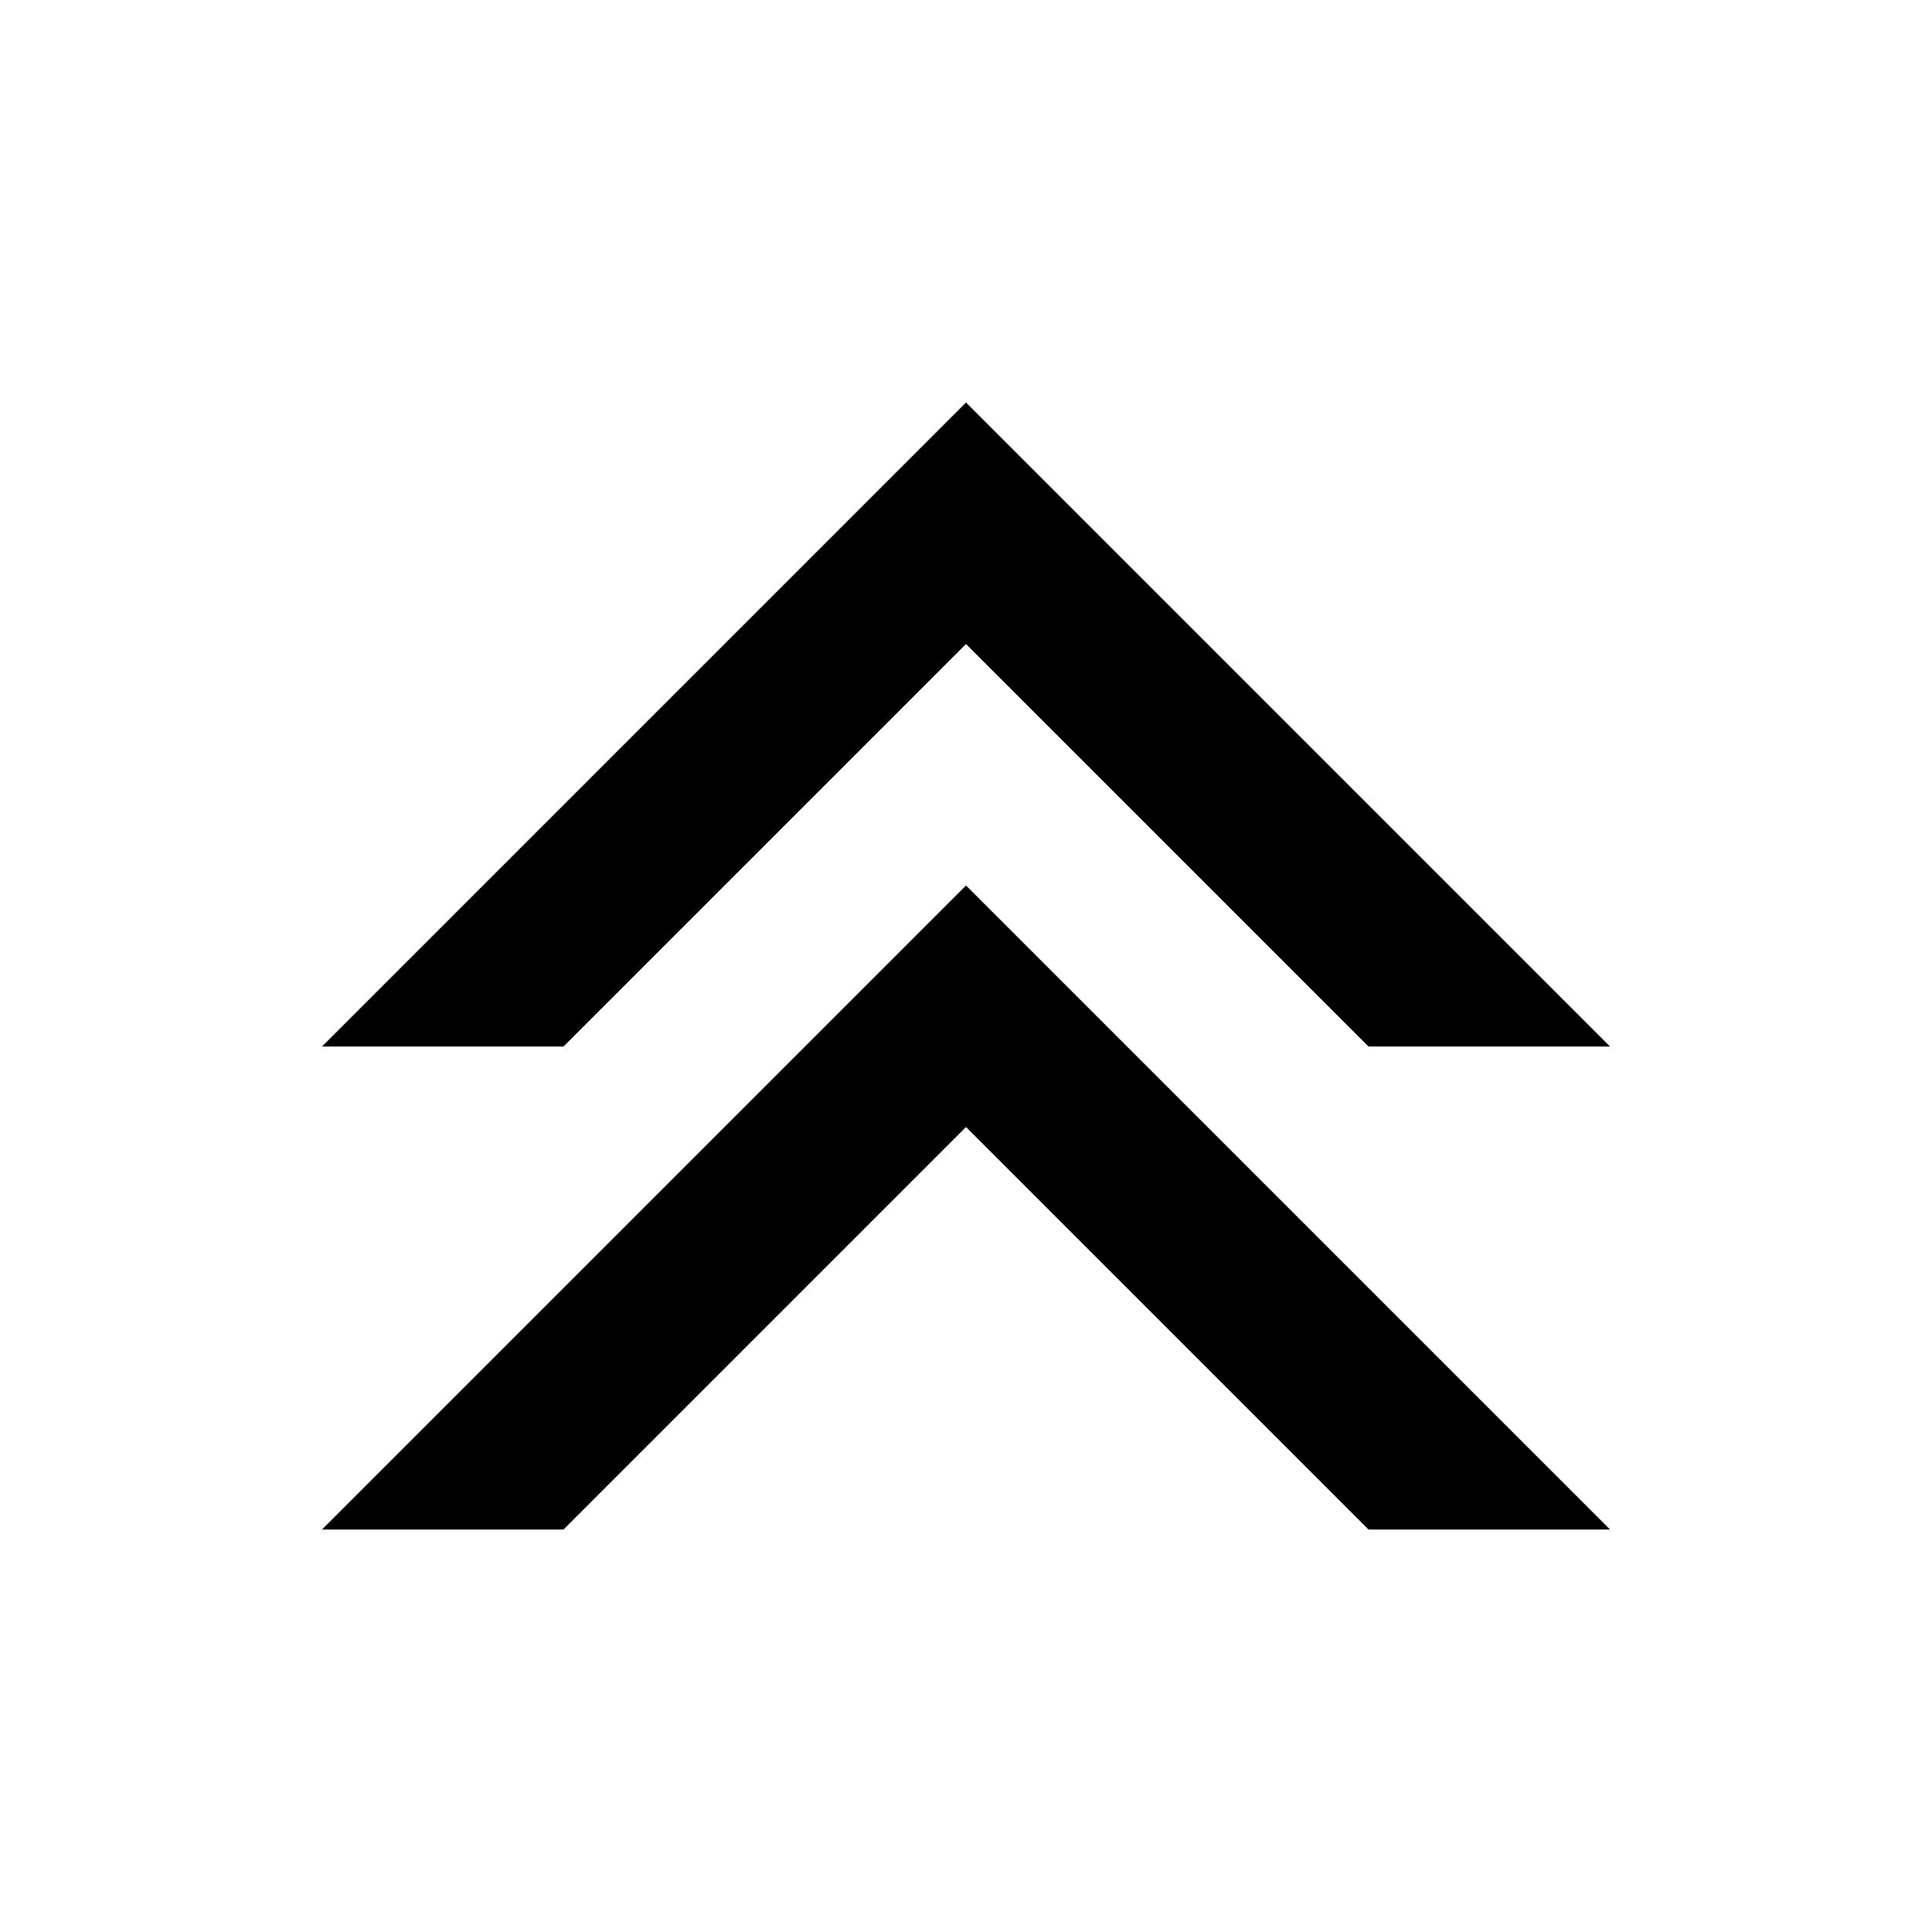 <svg xmlns="http://www.w3.org/2000/svg" viewBox="0 0 24 24"><title>LUI-icon-pd-value_increase_high-solid-24</title><g id="Layer_2" data-name="Layer 2"><g id="LUI-icon-pd-value_increase_high-solid-24"><g id="LUI-icon-pd-value_increase_high-solid-24-2" data-name="LUI-icon-pd-value_increase_high-solid-24"><rect width="24" height="24" transform="translate(24 24) rotate(180)" fill="none"/><path d="M12,5,4,13H7l5-5,5,5h3Zm0,6L4,19H7l5-5,5,5h3Z"/></g></g></g></svg>